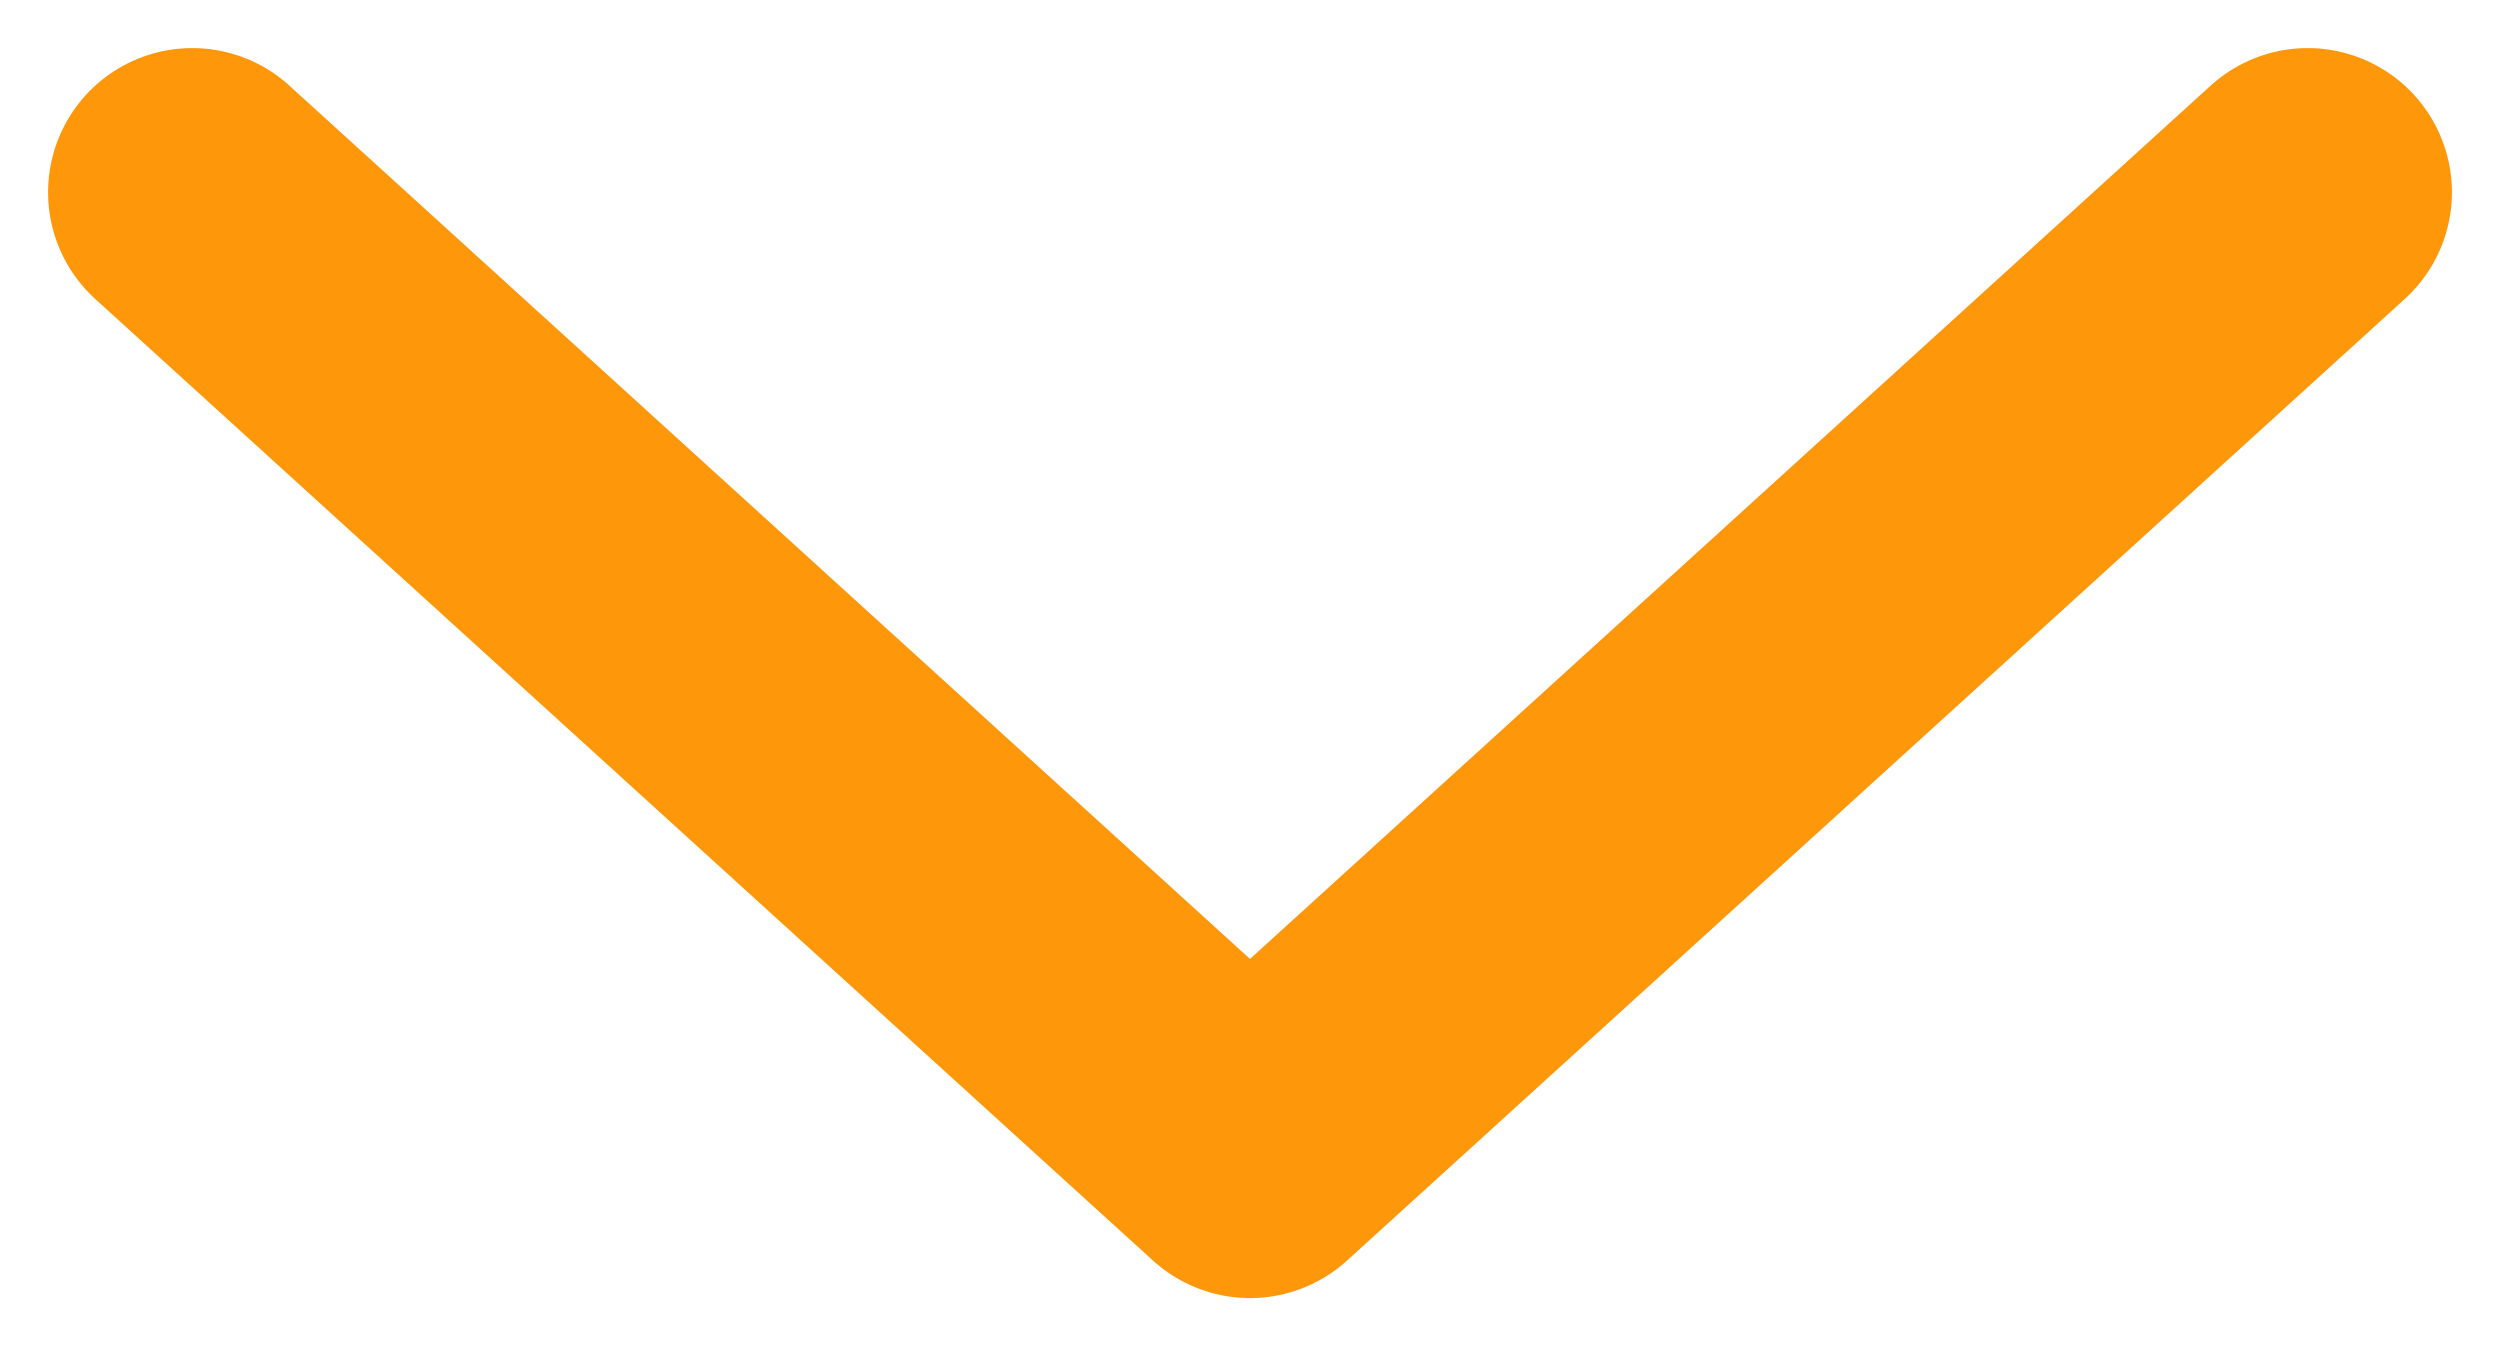 <svg width="13" height="7" viewBox="0 0 13 7" fill="none" xmlns="http://www.w3.org/2000/svg">
<path d="M1 1L6.5 6L12 1" stroke="#FF970A" stroke-width="1.5" stroke-linecap="round" stroke-linejoin="round"/>
</svg>
